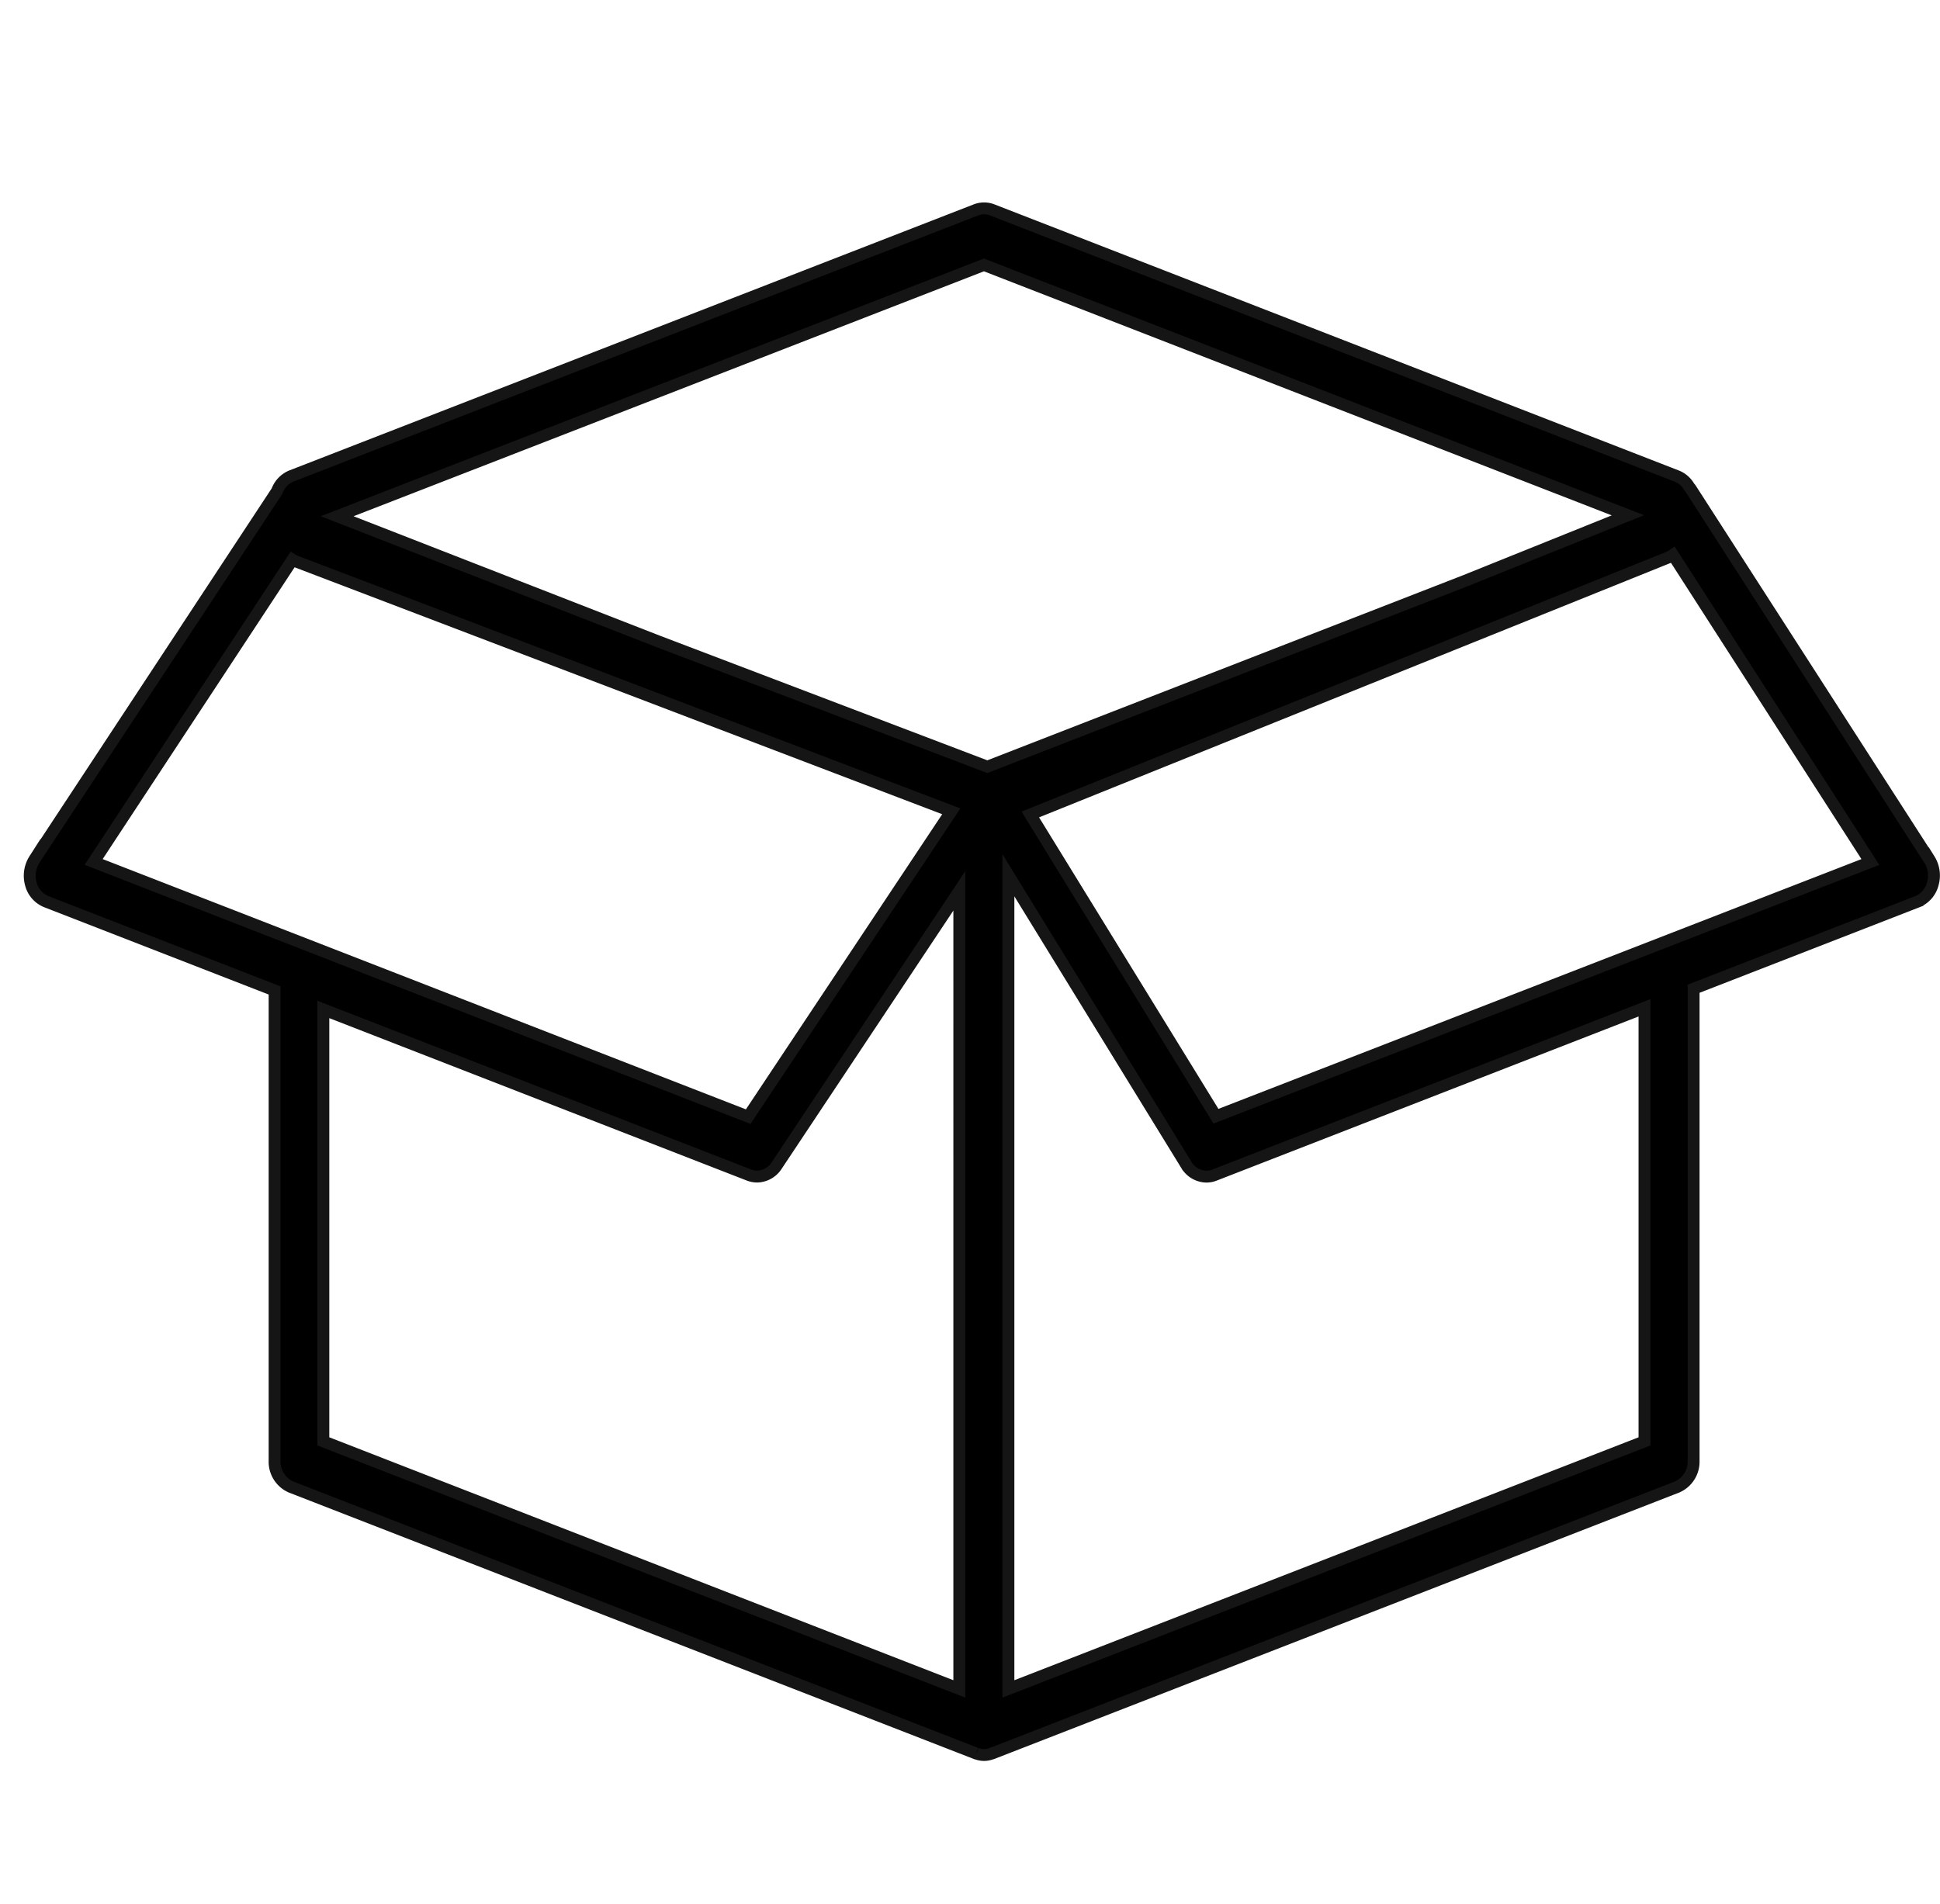 <svg xmlns="http://www.w3.org/2000/svg" width="32.603" height="32" viewBox="0 0 32.603 32">
  <g id="icon-box" transform="translate(-785 -170)">
    <path id="icon-box-2" data-name="icon-box" d="M43.008,32.82,39,26.591c-.008-.013-.019-.022-.027-.034a.422.422,0,0,0-.206-.181L27.257,21.9a.381.381,0,0,0-.268,0L15.477,26.376a.434.434,0,0,0-.236.251l-4.075,6.189a.513.513,0,0,0-.063.412.438.438,0,0,0,.259.3L15.2,35.021V42.93a.463.463,0,0,0,.276.437l11.512,4.479s0,0,.006,0a.339.339,0,0,0,.257,0,.009.009,0,0,0,.006,0l11.512-4.479a.464.464,0,0,0,.278-.437V34.992l3.763-1.464a.441.441,0,0,0,.257-.3.509.509,0,0,0-.058-.41ZM27.121,22.826l10.822,4.208-2.732,1.1L27.178,31.26l-5.542-2.11-5.385-2.1ZM15.5,27.781a.369.369,0,0,0,.059.029l11.013,4.2-3.413,5.132-11-4.281Zm.519,7.559,7.155,2.784a.389.389,0,0,0,.135.025.4.4,0,0,0,.329-.186l3.069-4.616V46.761L16.019,42.6ZM27.532,46.761V33.085l2.989,4.865a.4.4,0,0,0,.339.2.38.38,0,0,0,.133-.025l7.229-2.813V42.6Zm3.488-9.626L27.9,32.063l10.7-4.311A.423.423,0,0,0,38.7,27.7l3.318,5.162Z" transform="translate(774.415 151.627)" stroke="#151515" stroke-width="0.2"/>
    <rect id="container-icon" width="32" height="32" transform="translate(785 170)" fill="none"/>
  </g>
</svg>
